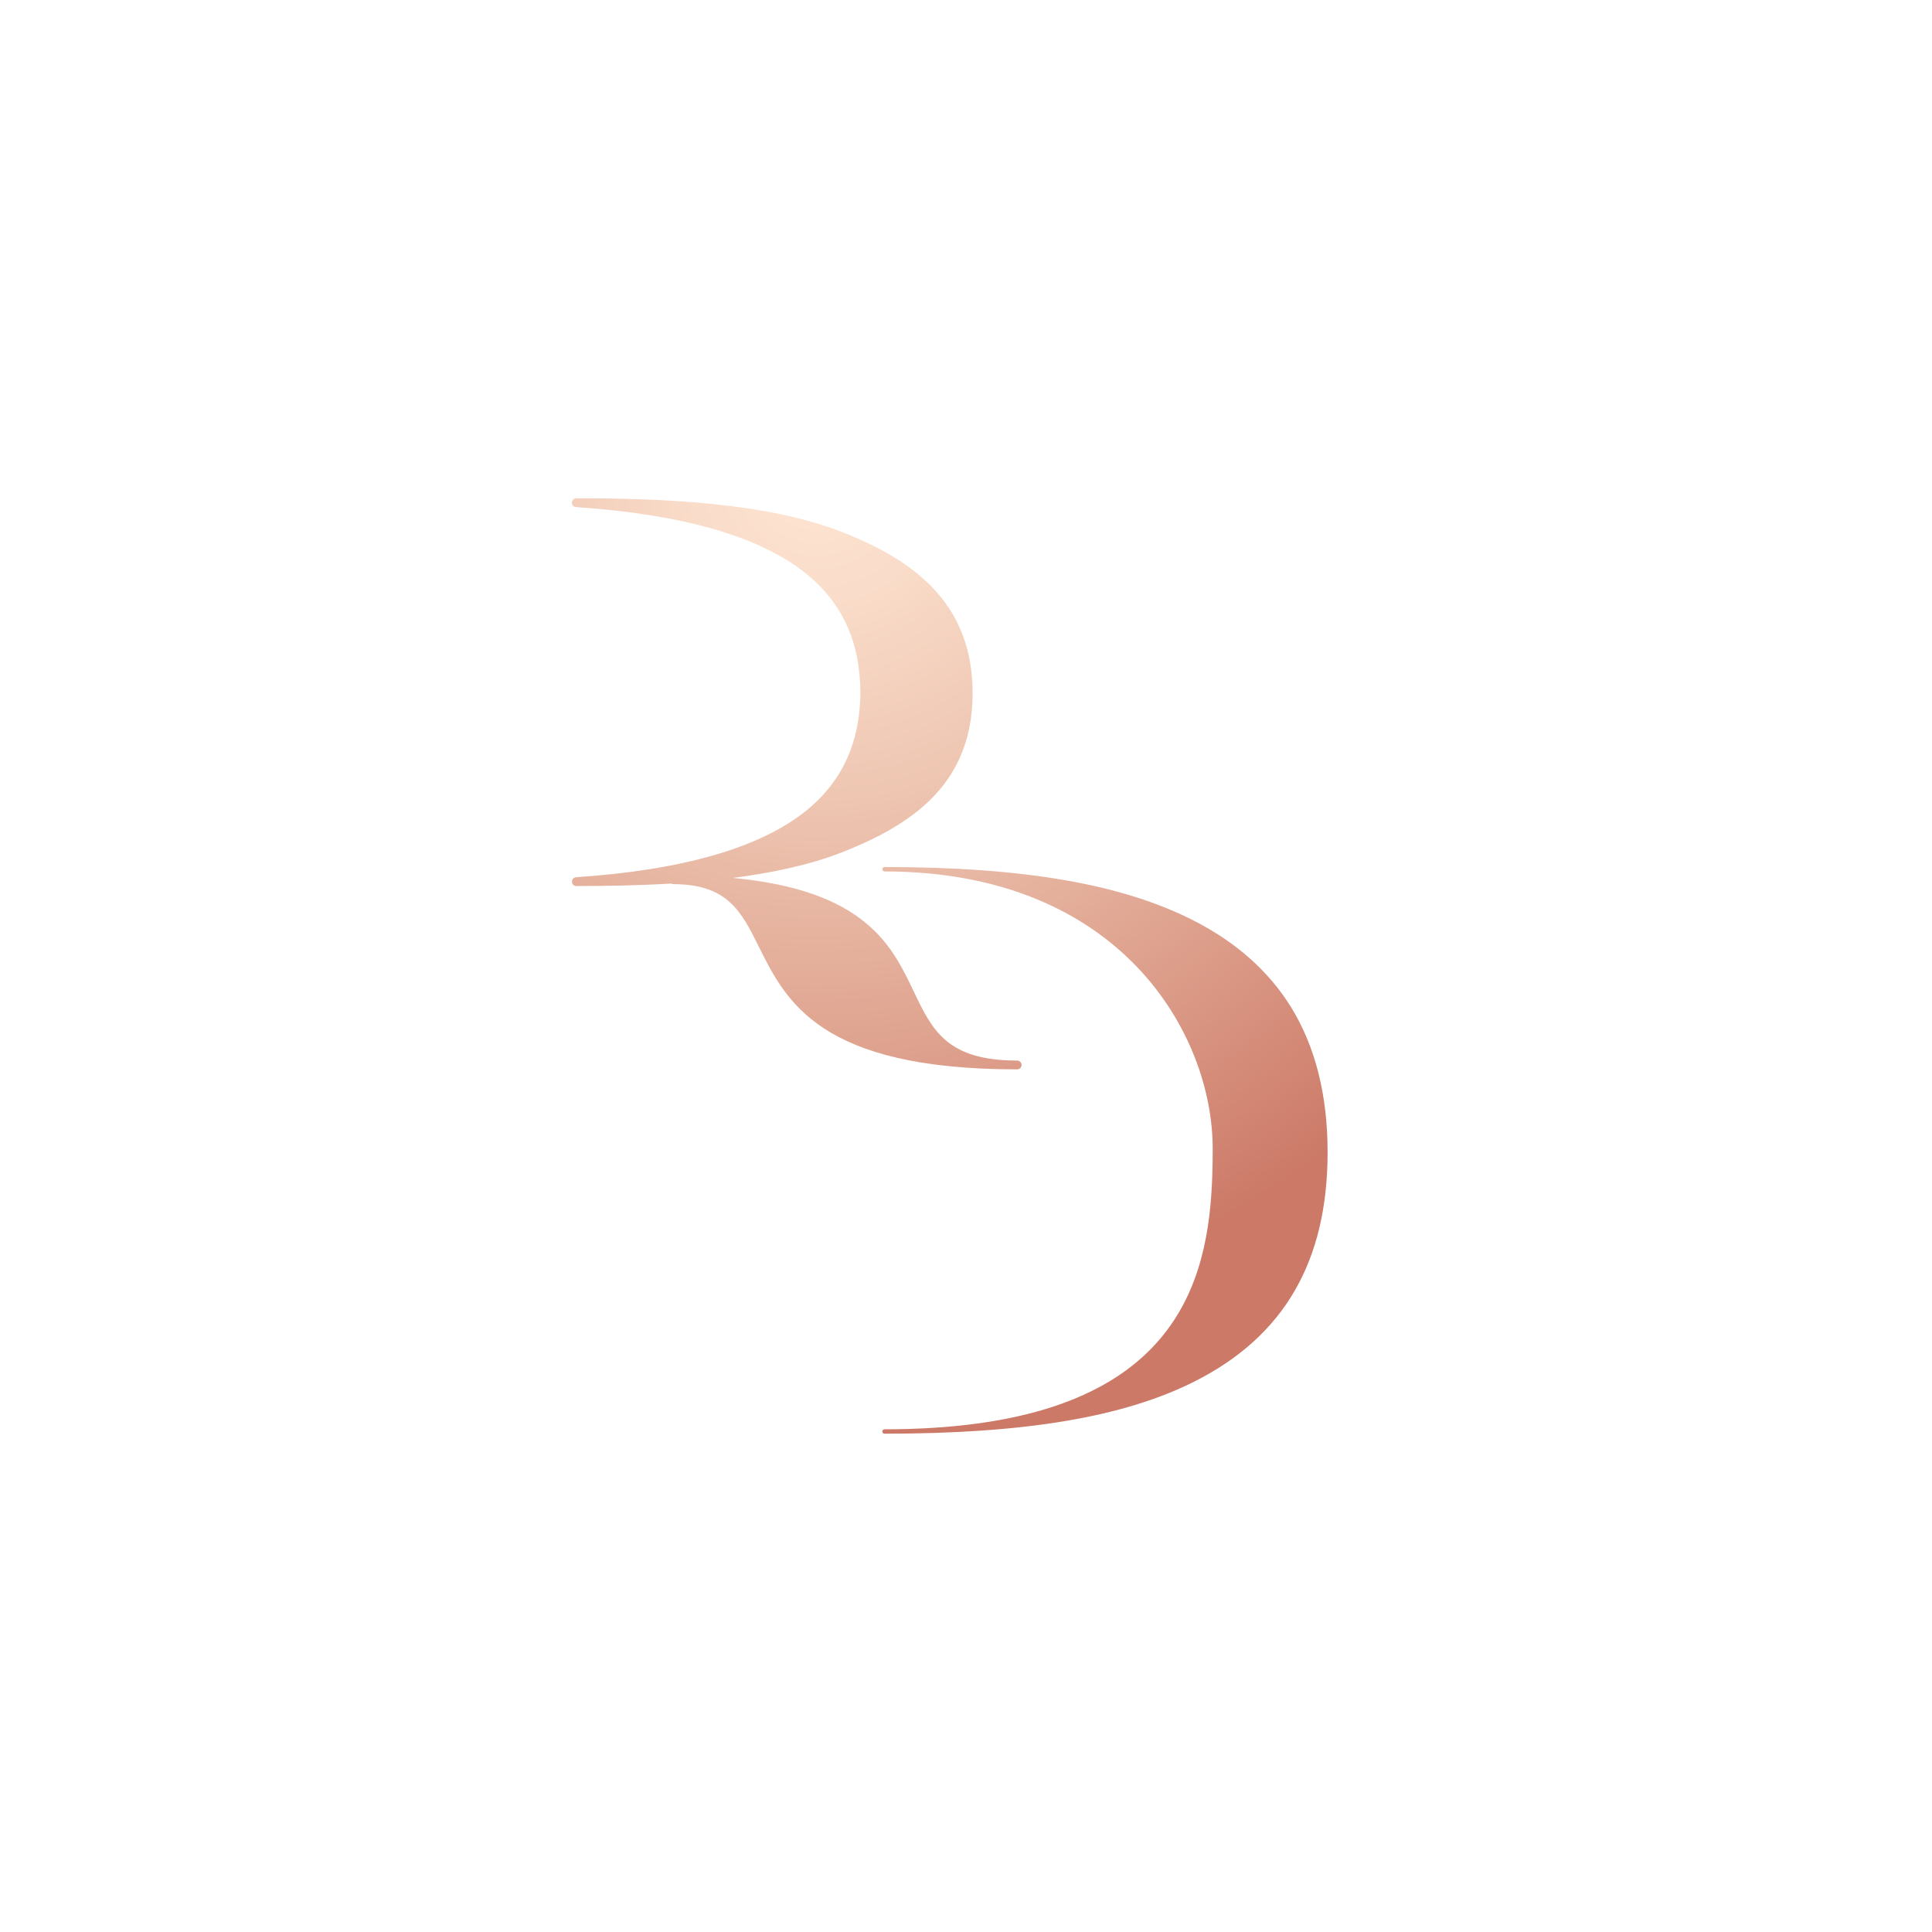 <?xml version="1.0" encoding="utf-8"?>
<!-- Generator: Adobe Illustrator 24.0.2, SVG Export Plug-In . SVG Version: 6.00 Build 0)  -->
<svg version="1.1" id="Layer_1" xmlns="http://www.w3.org/2000/svg" xmlns:xlink="http://www.w3.org/1999/xlink" x="0px" y="0px"
	 viewBox="0 0 360 360" enable-background="new 0 0 360 360" xml:space="preserve">
<g>
	
		<radialGradient id="SVGID_1_" cx="153.069" cy="88.074" r="164.617" gradientTransform="matrix(0.999 0 0 1 -0.817 0)" gradientUnits="userSpaceOnUse">
		<stop  offset="6.211110e-07" style="stop-color:#FEE6D3"/>
		<stop  offset="0.145" style="stop-color:#F9DCC9"/>
		<stop  offset="0.368" style="stop-color:#EEC6B2"/>
		<stop  offset="0.641" style="stop-color:#DFA490"/>
		<stop  offset="0.951" style="stop-color:#CD7B69"/>
		<stop  offset="0.965" style="stop-color:#CC7967"/>
	</radialGradient>
	<path fill="url(#SVGID_1_)" d="M107.33,94.49c19.74,1.32,34.09,5.43,42.65,12.22c6.9,5.48,10.28,12.76,10.34,22.26
		c-0.02,4-0.64,7.59-1.85,10.84l0,0c-0.16,0.44-0.34,0.87-0.53,1.3h0c-1.71,3.91-4.35,7.27-7.95,10.13
		c-8.56,6.79-22.91,10.9-42.65,12.22c-0.44,0.03-0.78,0.4-0.77,0.85c0.01,0.44,0.38,0.79,0.82,0.79c5.52,0,11.56-0.1,17.69-0.46
		c0.12,0.06,0.24,0.11,0.38,0.11c10.14,0,12.7,5.14,15.94,11.66c5.06,10.18,11.36,22.85,48.13,22.85c0.45,0,0.82-0.37,0.82-0.82
		c0-0.45-0.37-0.82-0.82-0.82c-13.13,0-15.85-5.7-19.29-12.92c-4.04-8.48-8.97-18.78-33.68-21.11c7.24-0.93,14.23-2.4,20.25-4.74
		c10.29-4.01,18.31-9.23,22.07-17.74l0,0c0.01-0.02,0.02-0.04,0.03-0.06c1.49-3.39,2.32-7.29,2.32-11.86
		c0-16.09-10.01-24.49-24.42-30.09c-14.23-5.54-33.89-6.25-49.42-6.25c-0.44,0-0.81,0.35-0.82,0.79
		C106.54,94.09,106.88,94.46,107.33,94.49z M240.66,187.82c-4.1-6.7-10.19-12.16-18.11-16.22c-13.34-6.85-31.68-10.04-57.72-10.04
		c-0.22,0-0.4,0.17-0.41,0.39c-0.01,0.22,0.16,0.43,0.38,0.43c44.02,0,61.17,30.32,61.17,51.65c0,1.75-0.02,3.56-0.09,5.41
		c-0.02,0.43-0.03,0.86-0.06,1.29l0,0c-1.01,20.56-8.65,45.6-61.03,45.6c-0.22,0-0.39,0.21-0.38,0.43c0.01,0.22,0.19,0.39,0.41,0.39
		c26.19,0,44.53-3.08,57.72-9.71c16.71-8.4,24.84-22.38,24.84-42.76C247.38,204.15,245.12,195.12,240.66,187.82z"/>
</g>
</svg>

